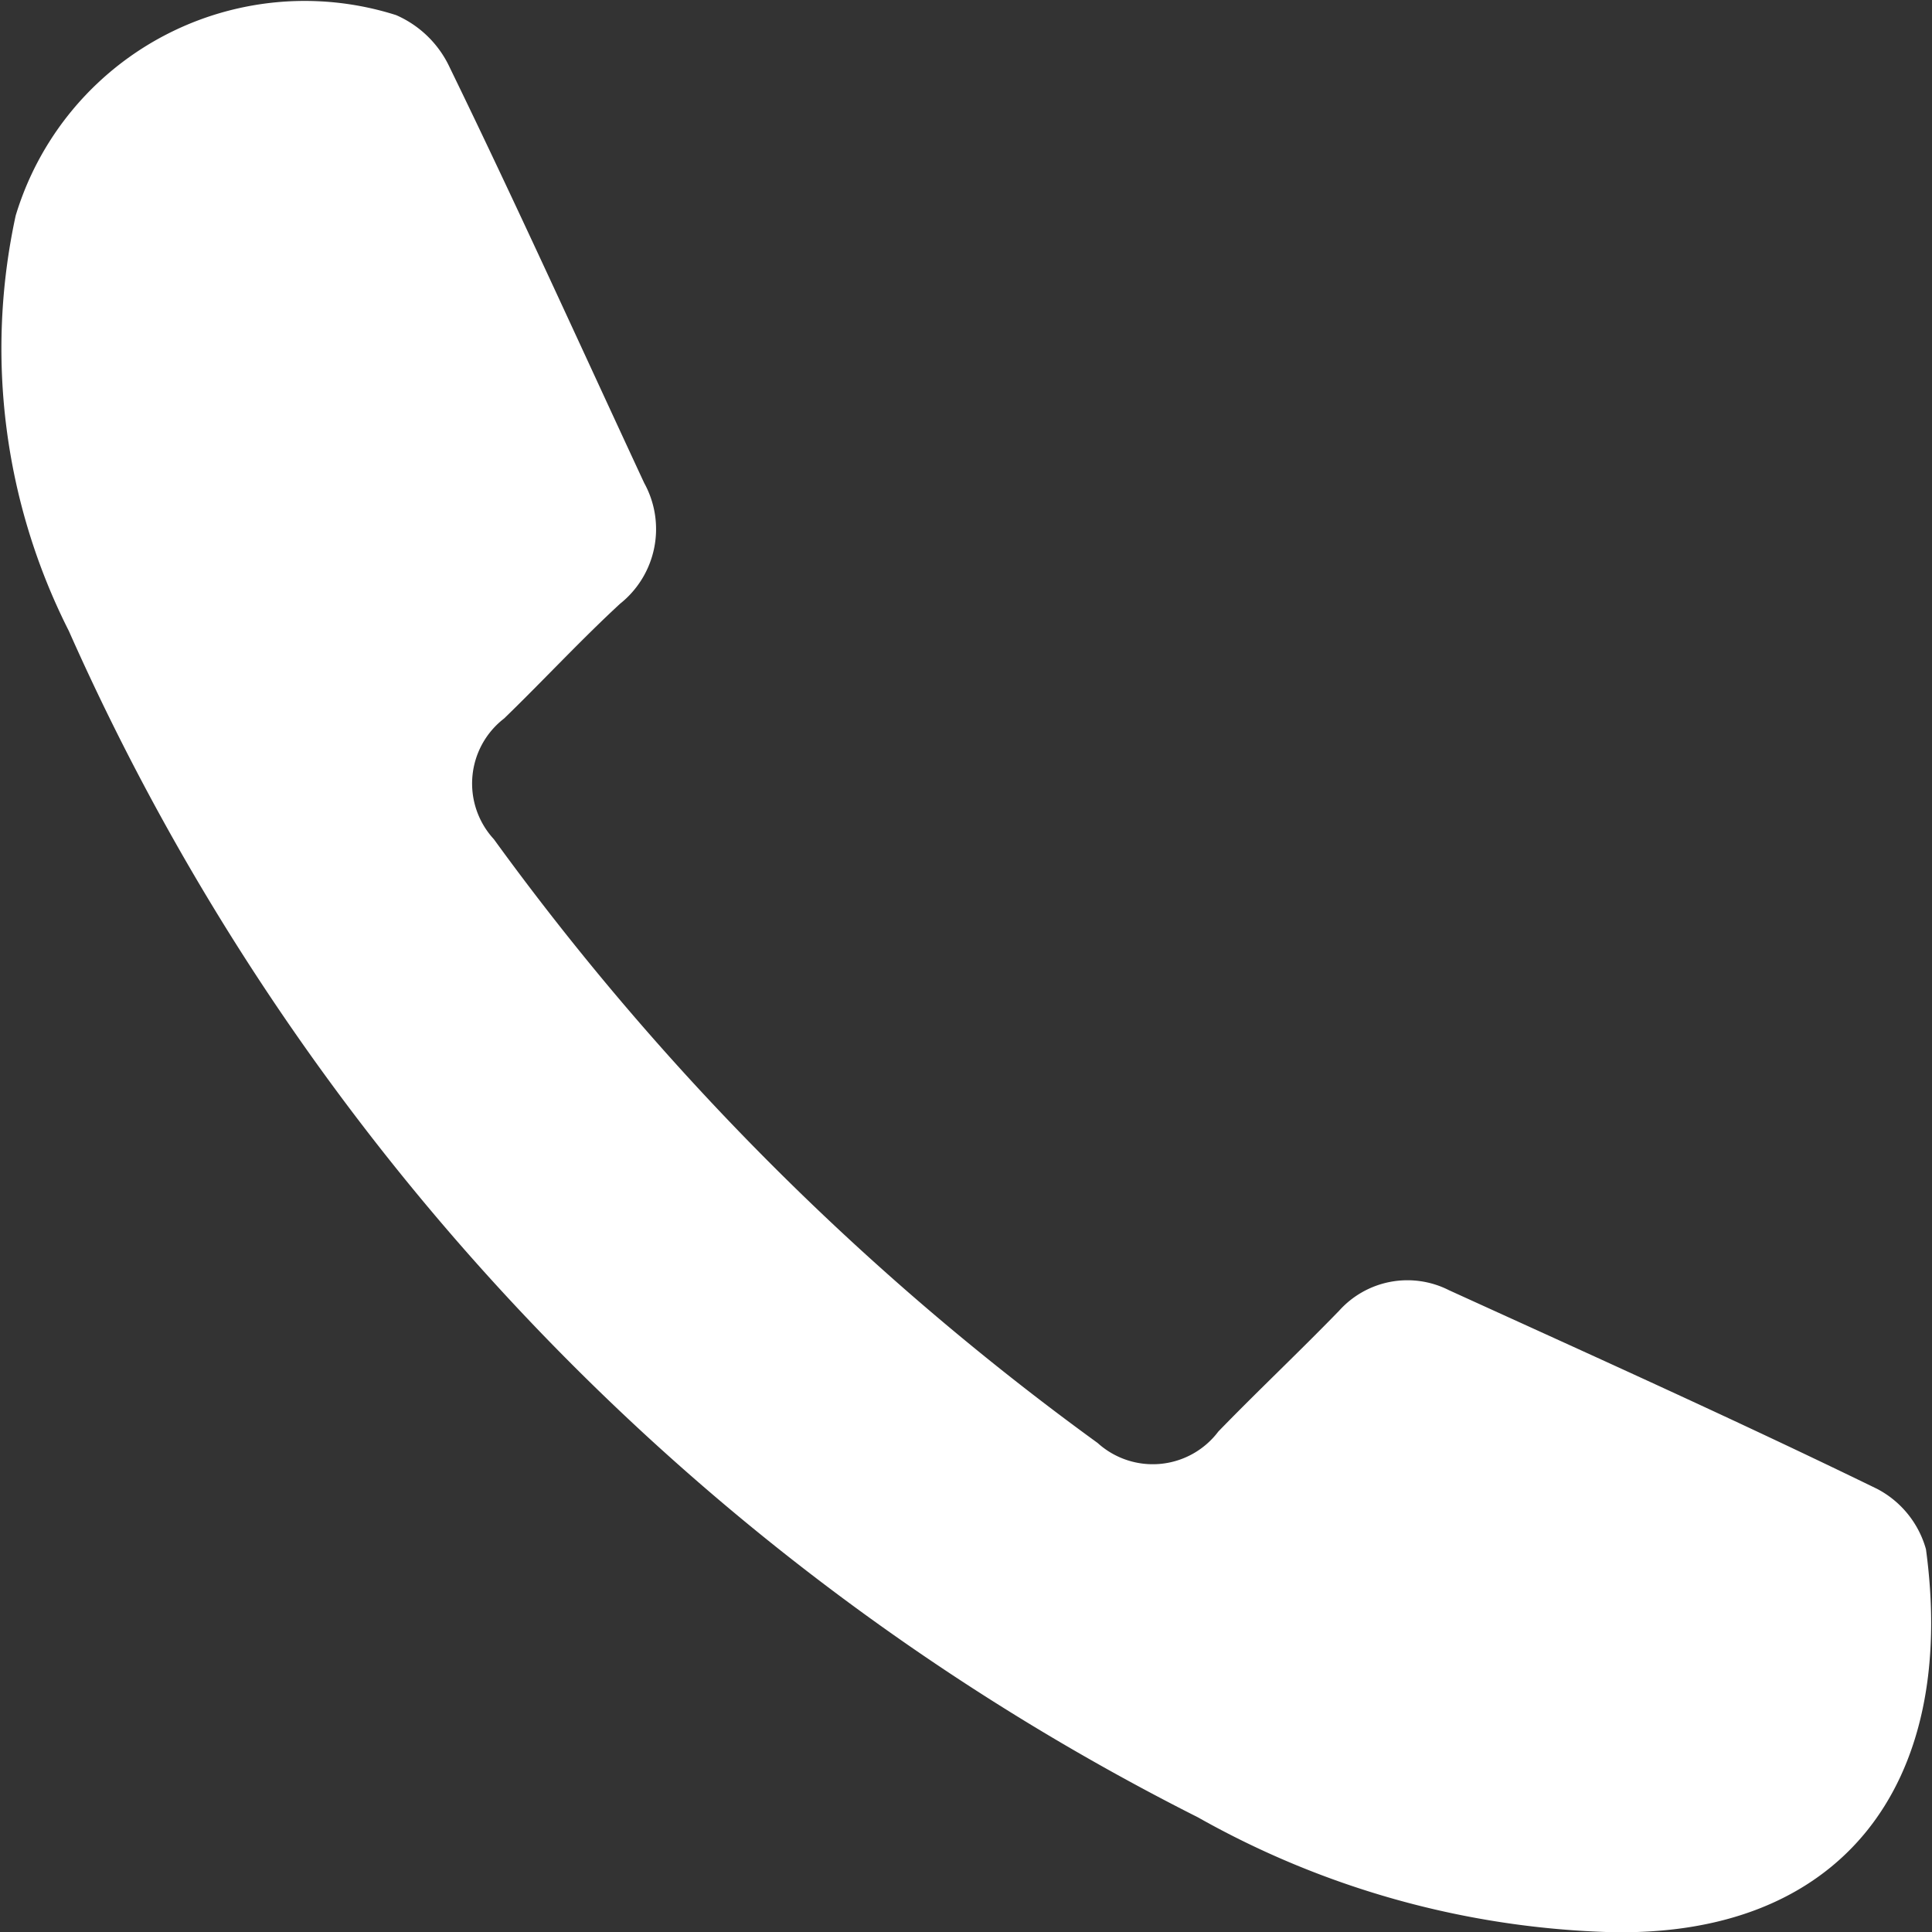 <svg xmlns="http://www.w3.org/2000/svg" viewBox="0 0 32 32"><rect x="0" y="0" width="32" height="32" fill="#333333" stroke="none"/><defs><style>.cls-1{fill:#fff;}</style></defs><g id="Layer_2" data-name="Layer 2"><g id="Layer_1-2" data-name="Layer 1"><path class="cls-1" d="M26.6,32a14.77,14.77,0,0,1-6.76-1.9A40.31,40.31,0,0,1,1.14,10.45,10.36,10.36,0,0,1,.26,3.57,5,5,0,0,1,6.56.25a1.75,1.75,0,0,1,.89.87C8.56,3.4,9.61,5.72,10.67,8a1.58,1.58,0,0,1-.4,2c-.66.61-1.27,1.27-1.92,1.9a1.36,1.36,0,0,0-.17,2,45,45,0,0,0,10,10,1.36,1.36,0,0,0,2-.19c.65-.67,1.33-1.31,2-2A1.52,1.52,0,0,1,24,21.37c2.37,1.08,4.75,2.15,7.09,3.29a1.62,1.62,0,0,1,.81,1C32.43,29.57,30.49,32.12,26.6,32Z"/></g></g></svg>